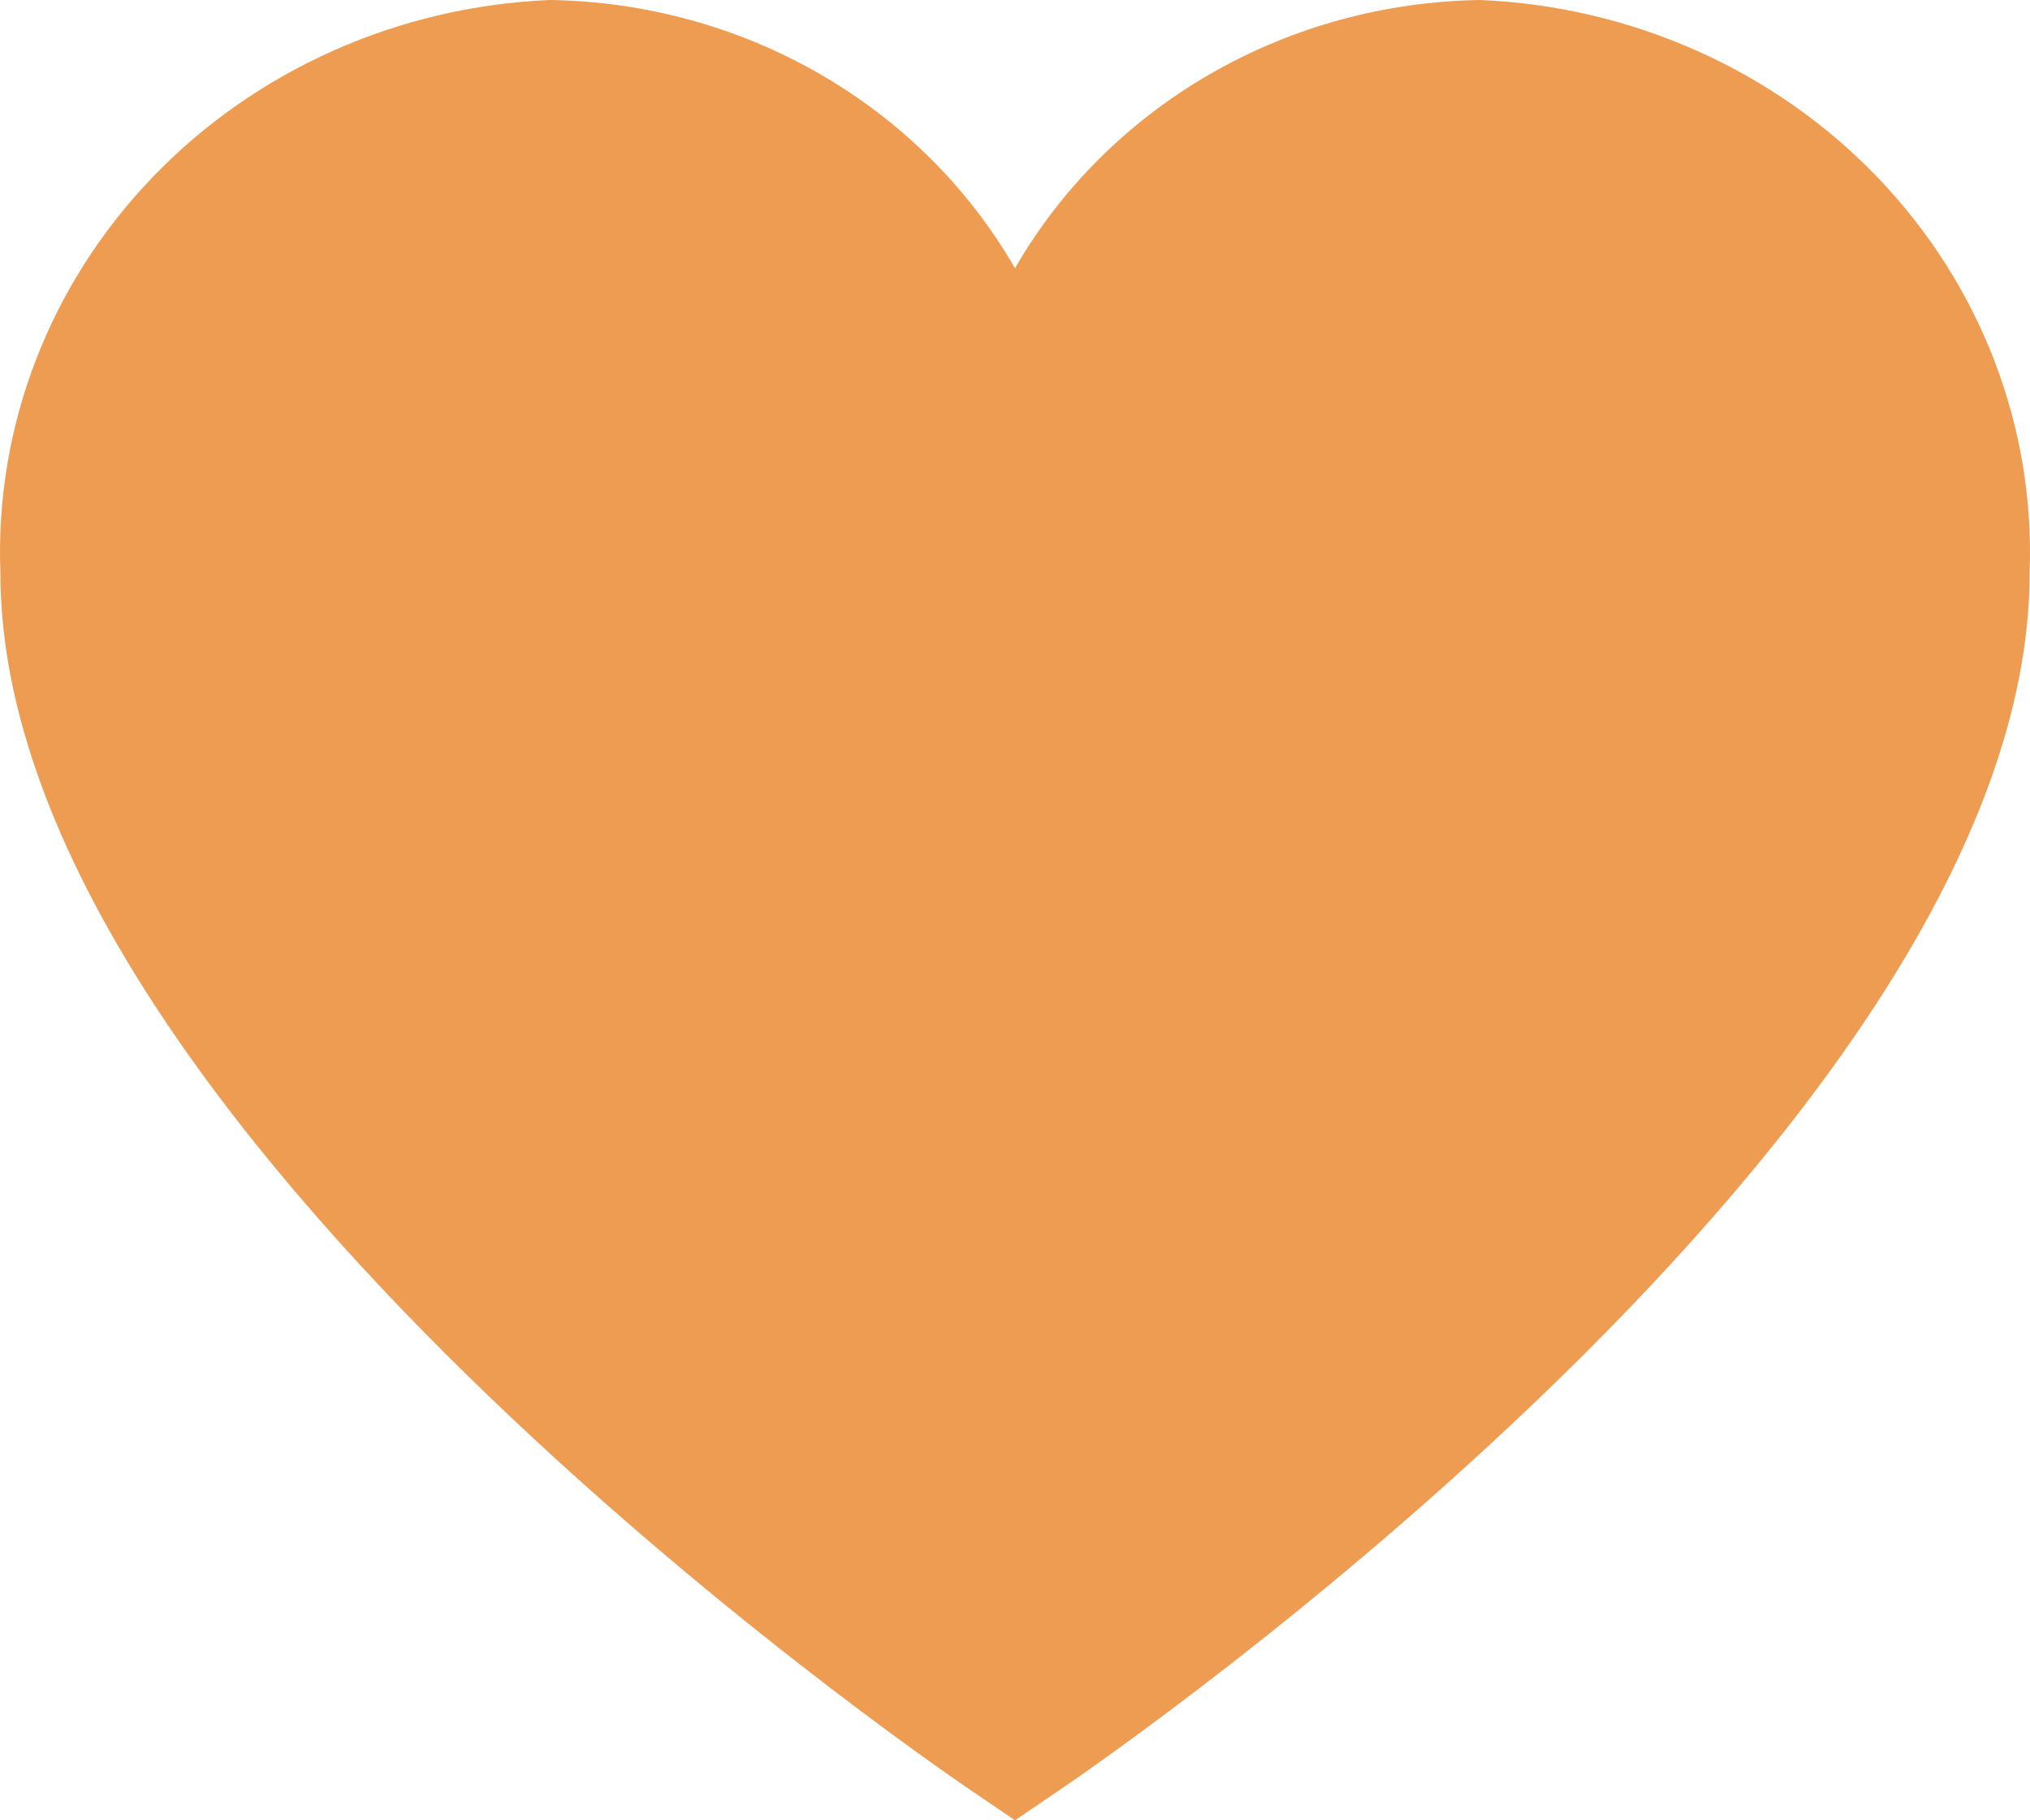 <svg width="87" height="78" viewBox="0 0 87 78" fill="none" xmlns="http://www.w3.org/2000/svg">
<path d="M63.429 0C59.349 0.061 55.358 1.156 51.859 3.174C48.359 5.193 45.476 8.063 43.5 11.496C41.524 8.063 38.641 5.193 35.141 3.174C31.642 1.156 27.651 0.061 23.57 0C17.066 0.272 10.938 3.007 6.525 7.609C2.111 12.21 -0.228 18.304 0.018 24.559C0.018 48.16 39.717 75.419 41.406 76.575L43.5 78L45.594 76.575C47.283 75.426 86.983 48.16 86.983 24.559C87.228 18.304 84.889 12.21 80.475 7.609C76.062 3.007 69.934 0.272 63.429 0Z" fill="#ED9C51"/>
</svg>
